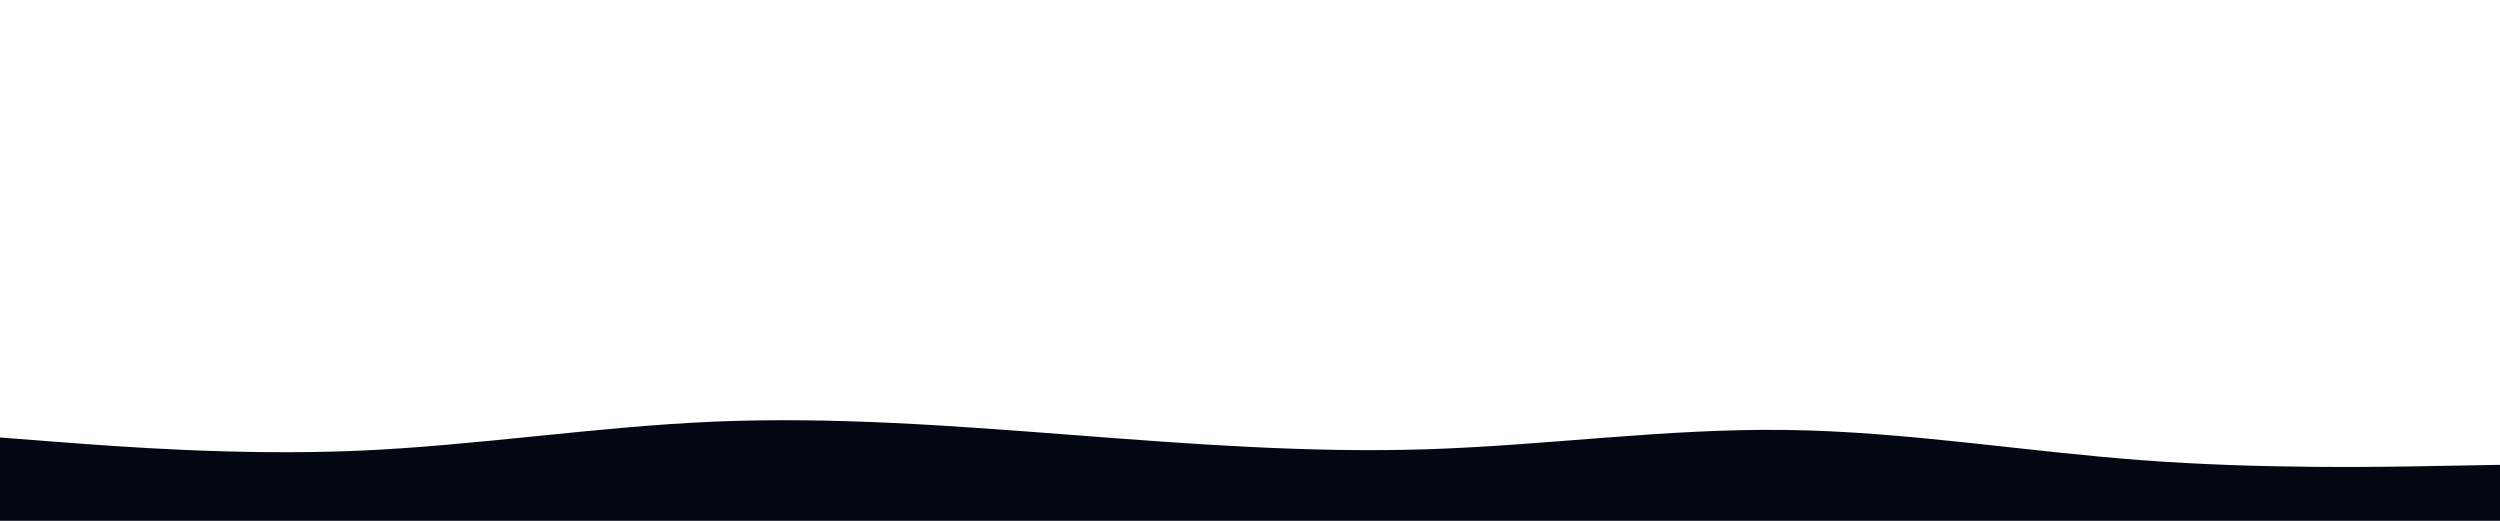 <svg id="visual" viewBox="0 0 1920 400" width="1920" height="400" xmlns="http://www.w3.org/2000/svg" xmlns:xlink="http://www.w3.org/1999/xlink" version="1.1"><path d="M0 336L45.7 339.5C91.3 343 182.7 350 274.2 346.2C365.7 342.3 457.3 327.7 548.8 323.8C640.3 320 731.7 327 823 334C914.3 341 1005.7 348 1097 345C1188.3 342 1279.7 329 1371.2 330.2C1462.7 331.3 1554.3 346.7 1645.8 353.5C1737.3 360.3 1828.7 358.7 1874.3 357.8L1920 357L1920 401L1874.3 401C1828.7 401 1737.3 401 1645.8 401C1554.3 401 1462.7 401 1371.2 401C1279.7 401 1188.3 401 1097 401C1005.7 401 914.3 401 823 401C731.7 401 640.3 401 548.8 401C457.3 401 365.7 401 274.2 401C182.7 401 91.3 401 45.7 401L0 401Z" fill="#030712" stroke-linecap="round" stroke-linejoin="miter"></path></svg>